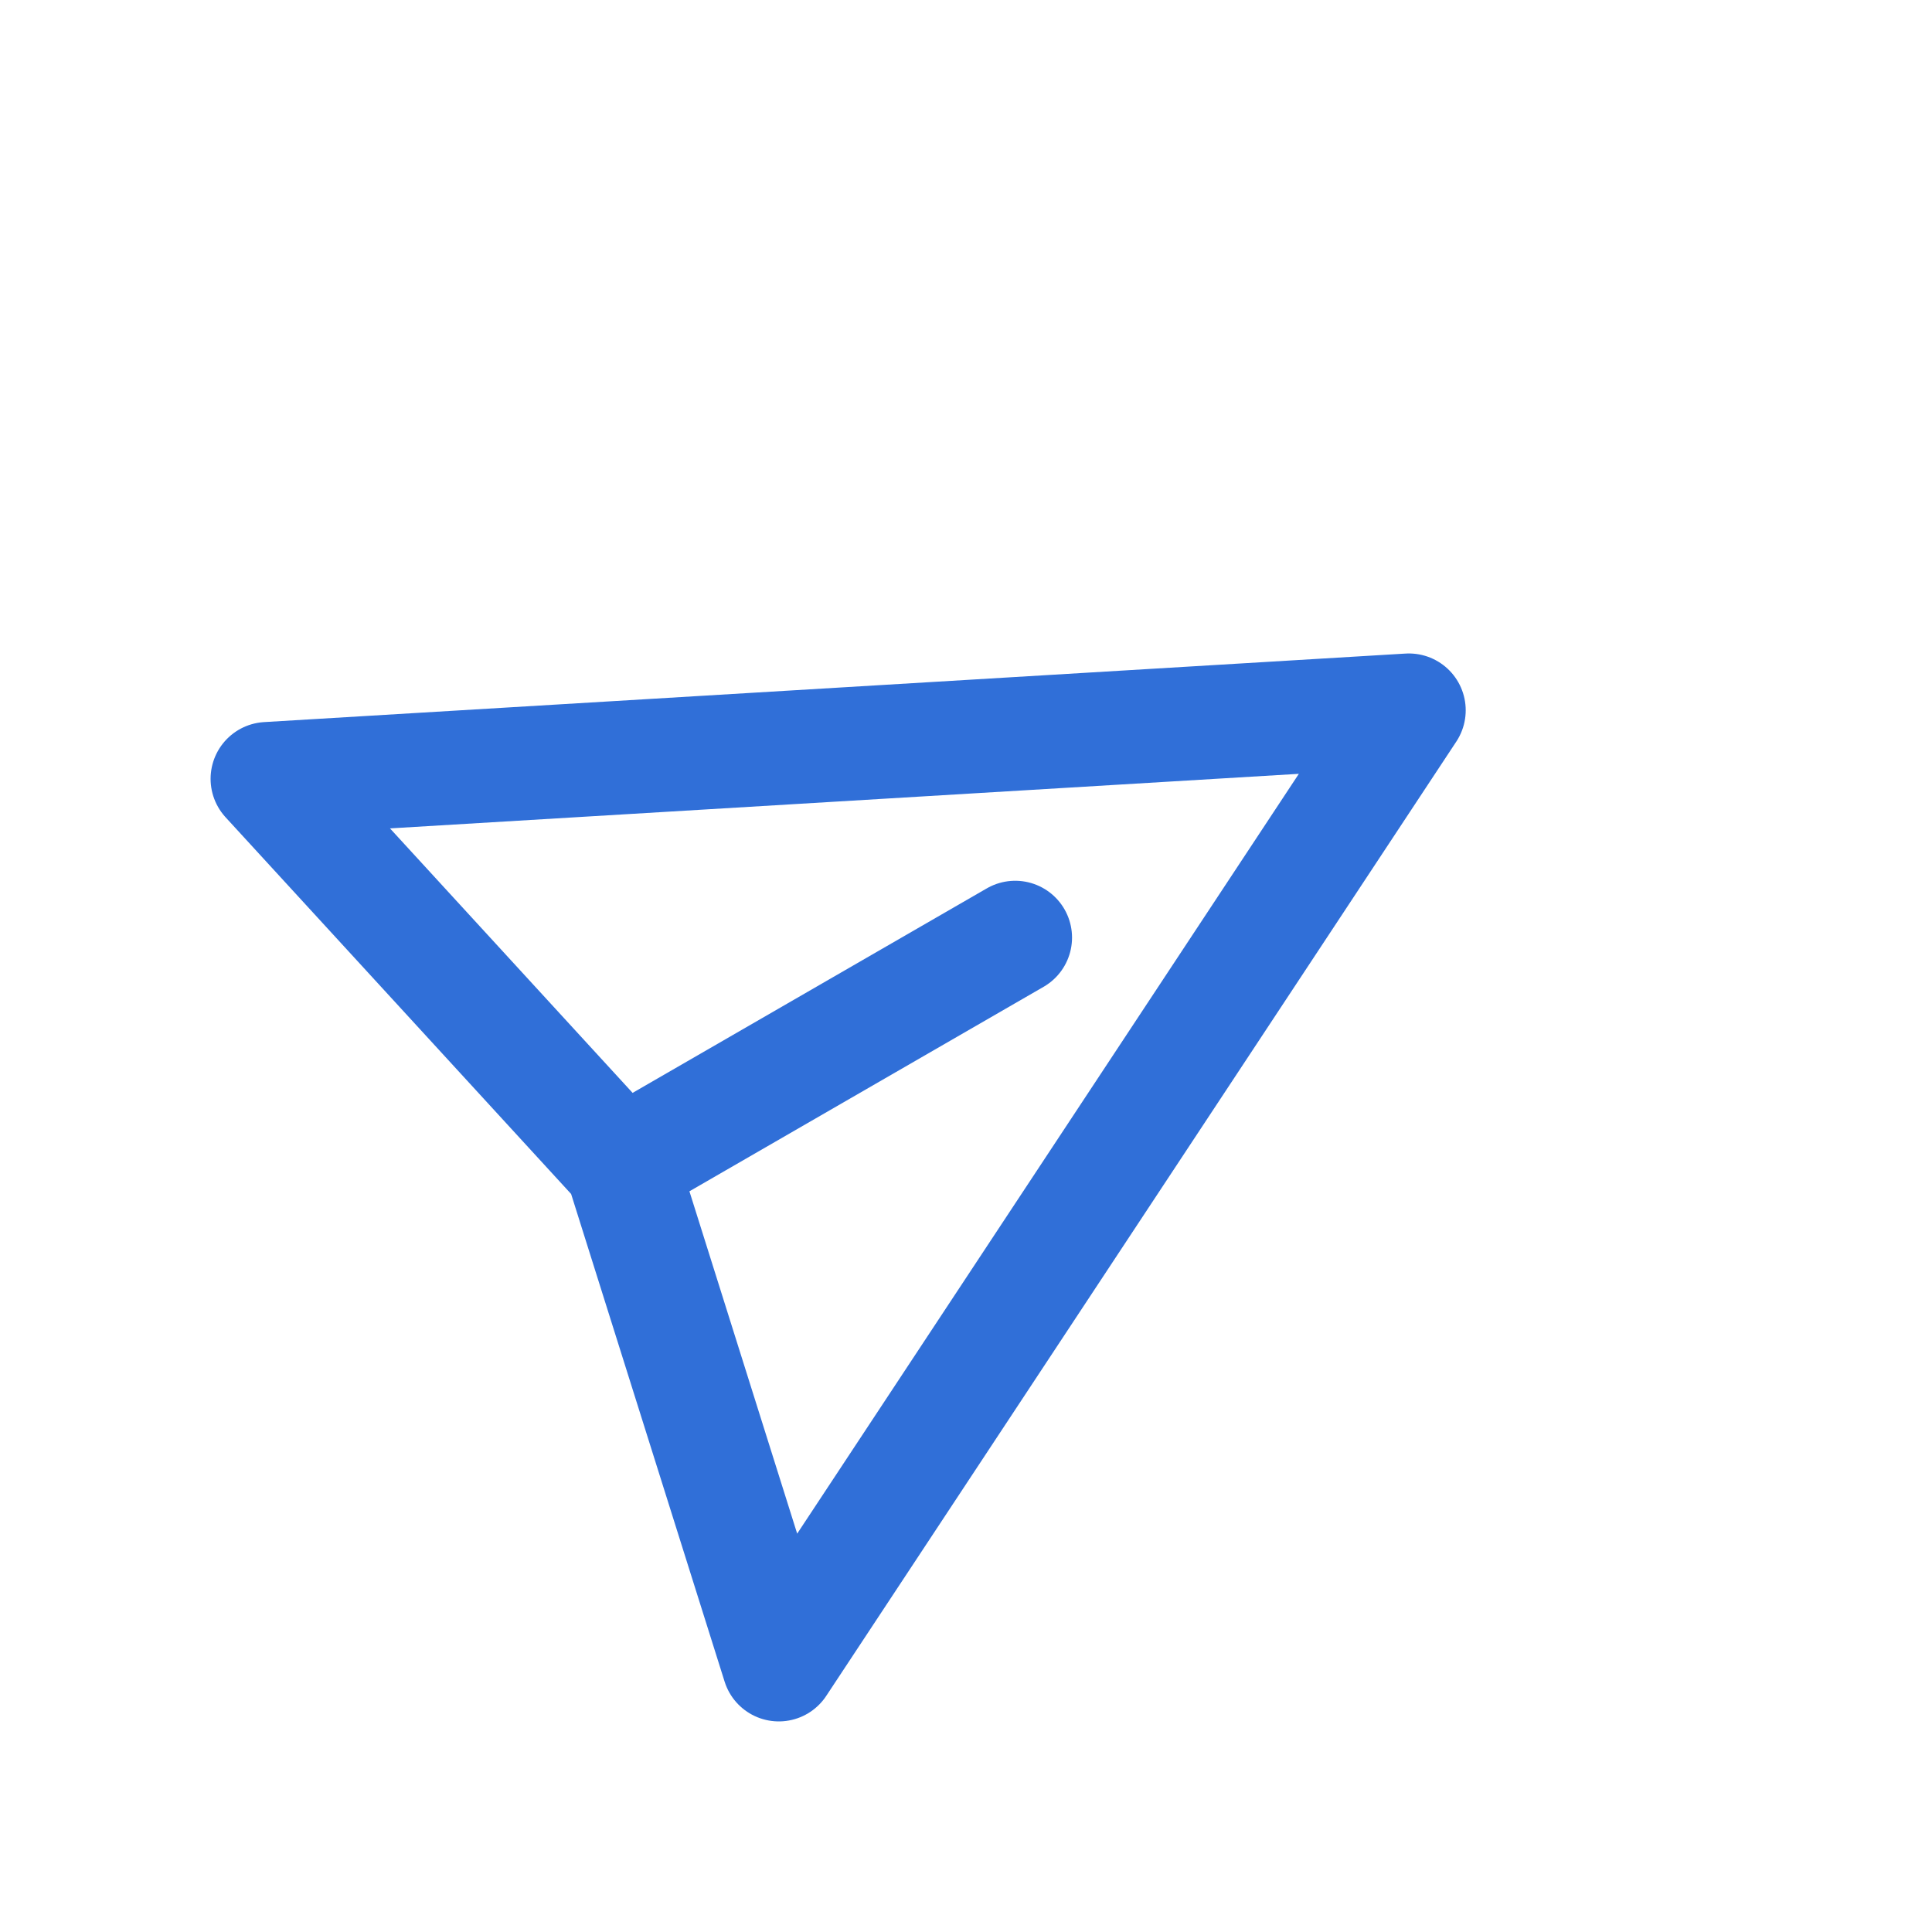 <svg width="34" height="34" viewBox="0 0 34 34" fill="none" xmlns="http://www.w3.org/2000/svg">
<g clip-path="url(#clip0_242_27451)">
<path d="M10.938 20.5L13.706 29.294L24.794 12.5L4.706 13.706L10.938 20.5ZM10.938 20.5L17.866 16.5" stroke="#306FD8" stroke-width="2" stroke-linecap="round" stroke-linejoin="round"/>
</g>
<defs>
<clipPath id="clip0_242_27451">
<rect width="24" height="24" fill="white" transform="translate(21.392 0.608) rotate(60)"/>
</clipPath>
</defs>
</svg>
